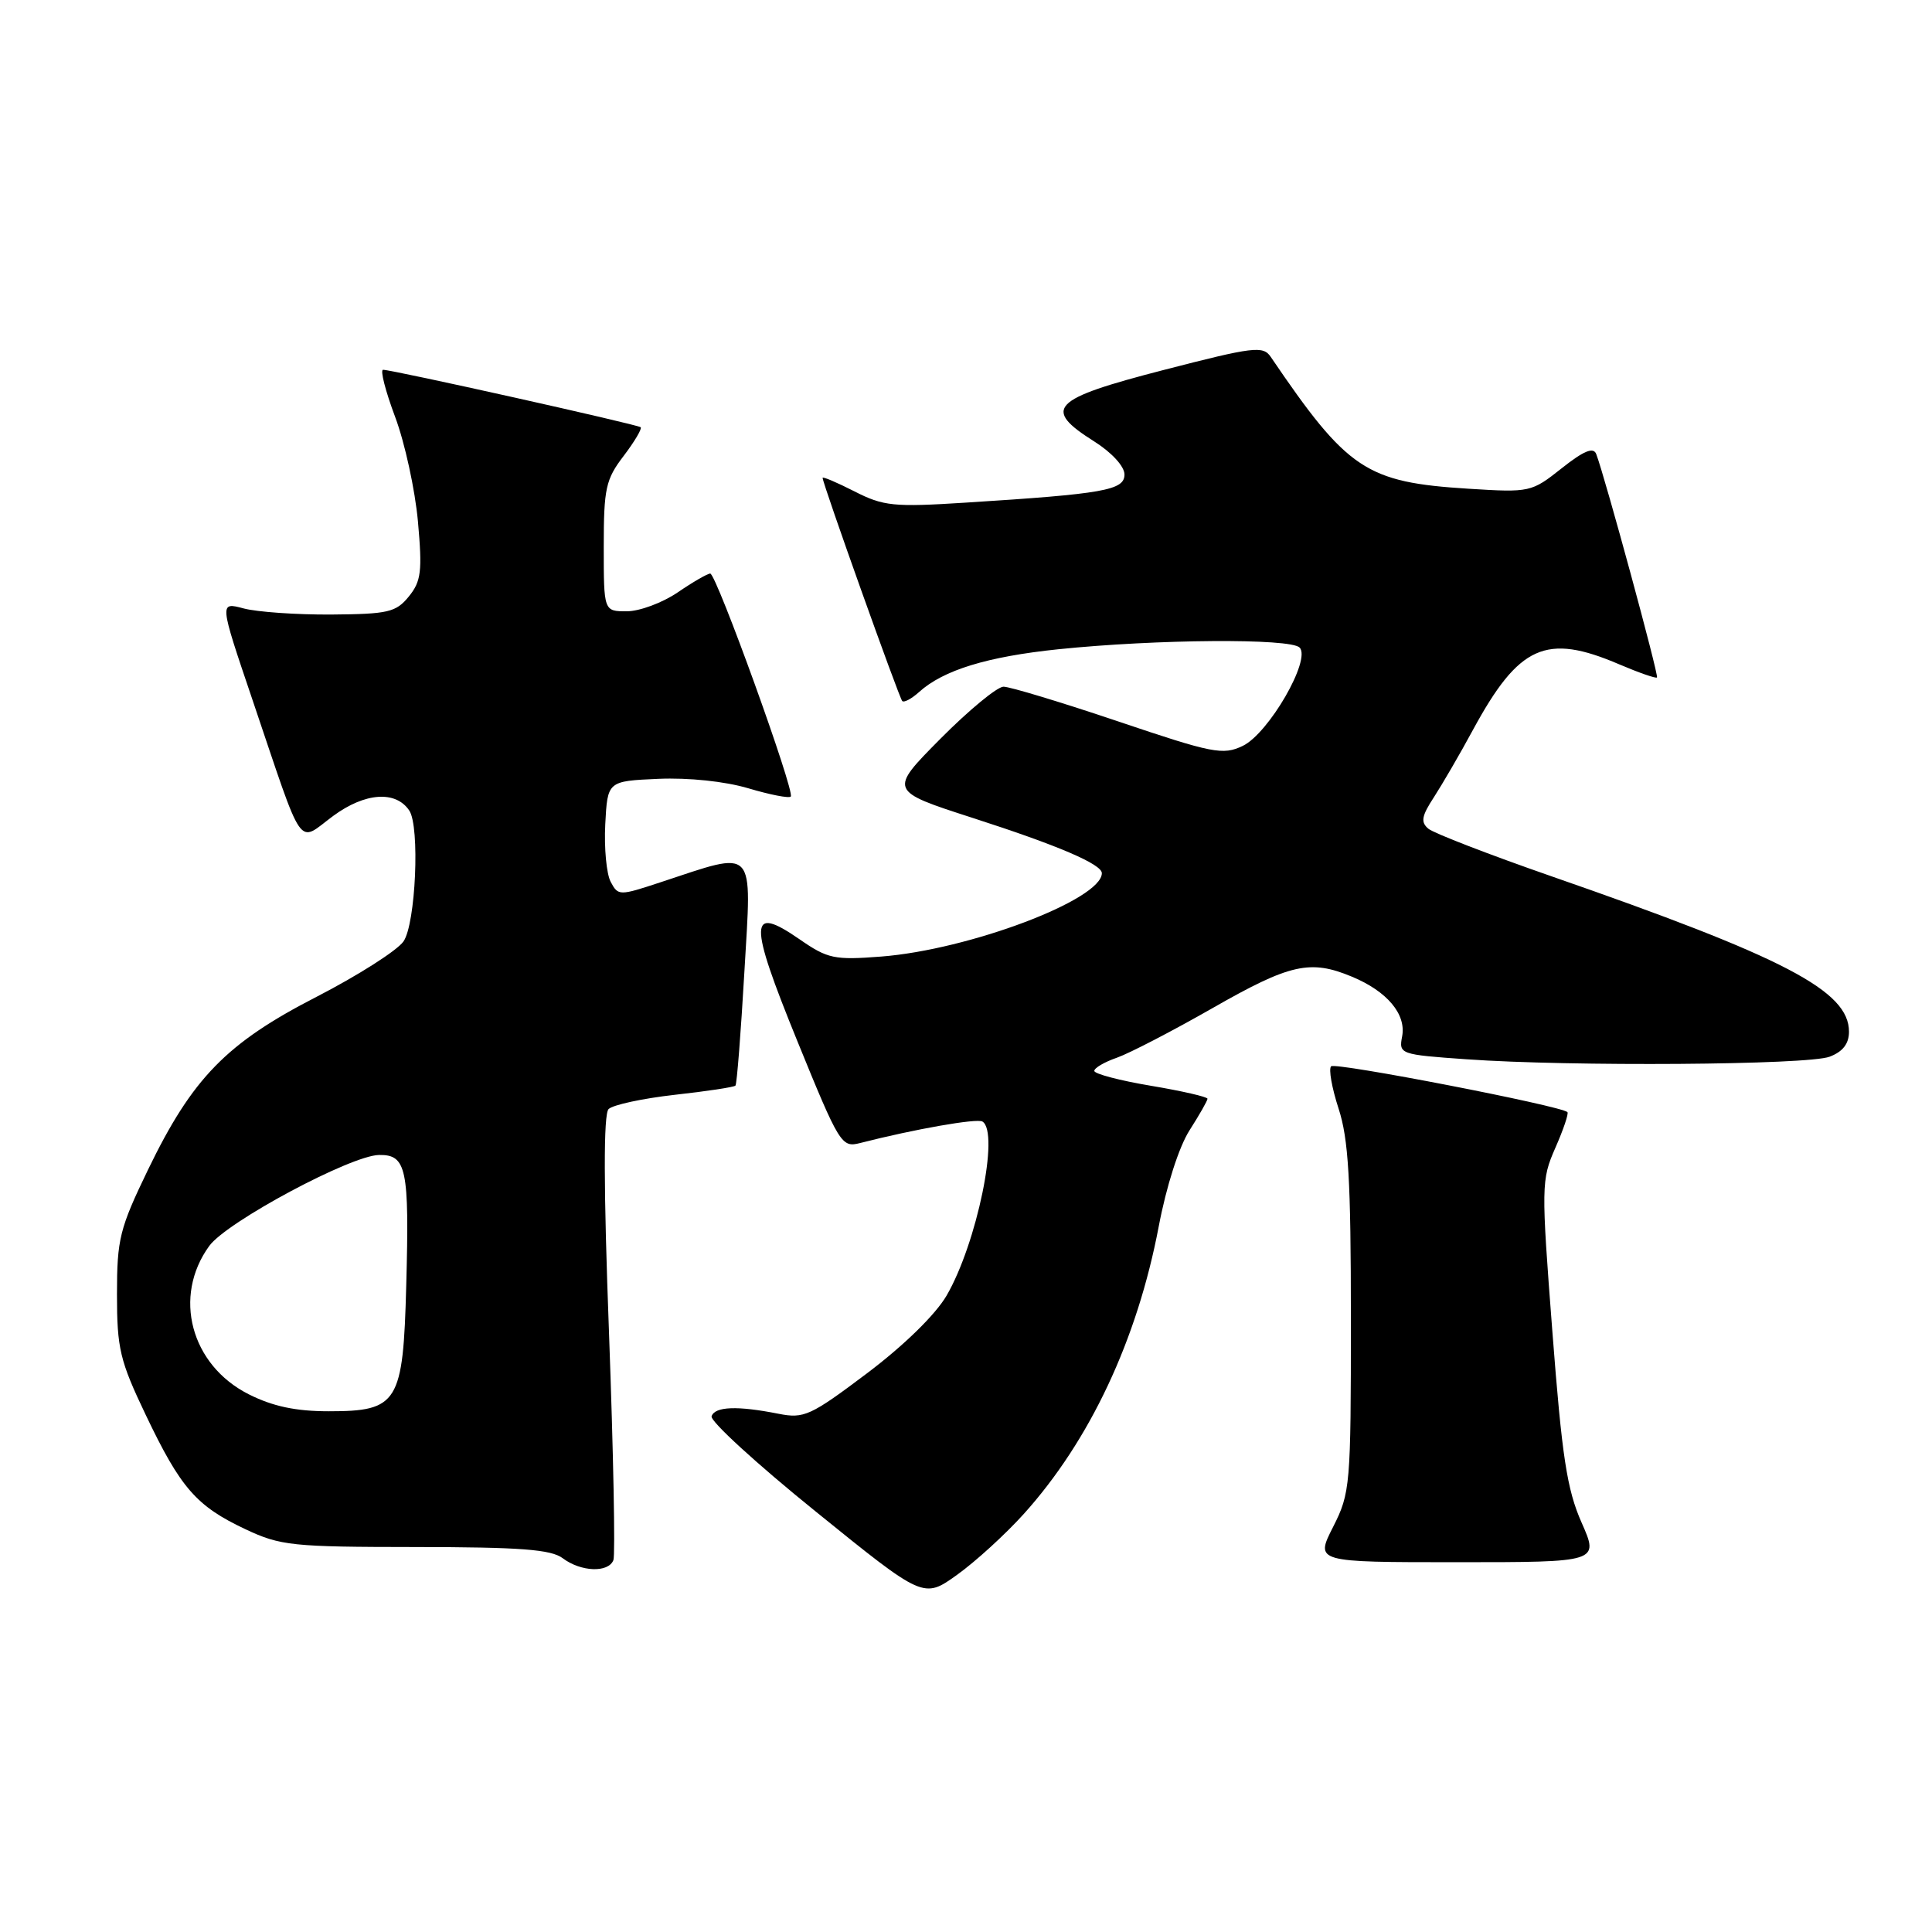 <?xml version="1.0" encoding="UTF-8" standalone="no"?>
<!DOCTYPE svg PUBLIC "-//W3C//DTD SVG 1.1//EN" "http://www.w3.org/Graphics/SVG/1.1/DTD/svg11.dtd" >
<svg xmlns="http://www.w3.org/2000/svg" xmlns:xlink="http://www.w3.org/1999/xlink" version="1.1" viewBox="0 0 256 256">
 <g >
 <path fill="currentColor"
d=" M 135.67 200.59 C 144.42 190.87 150.69 177.52 153.54 162.50 C 154.54 157.21 156.22 151.96 157.62 149.77 C 158.93 147.72 160.00 145.84 160.00 145.59 C 160.00 145.34 156.62 144.56 152.50 143.87 C 148.38 143.18 145.00 142.29 145.00 141.90 C 145.00 141.51 146.35 140.72 148.00 140.15 C 149.65 139.57 155.38 136.60 160.72 133.55 C 170.94 127.71 173.62 127.11 179.15 129.42 C 183.81 131.36 186.35 134.39 185.79 137.33 C 185.34 139.68 185.51 139.74 194.32 140.36 C 208.10 141.34 239.55 141.12 242.43 140.02 C 244.18 139.36 245.00 138.30 245.00 136.71 C 245.00 131.29 236.58 126.89 205.54 116.10 C 197.32 113.24 190.00 110.41 189.28 109.82 C 188.22 108.94 188.36 108.14 190.01 105.62 C 191.12 103.90 193.45 99.91 195.16 96.74 C 201.27 85.48 204.86 83.87 214.56 88.03 C 217.16 89.14 219.41 89.92 219.56 89.77 C 219.82 89.51 212.66 63.17 211.51 60.17 C 211.14 59.20 209.87 59.72 206.93 62.05 C 202.93 65.22 202.74 65.27 194.60 64.76 C 181.00 63.91 178.57 62.29 168.38 47.29 C 167.37 45.79 166.12 45.94 154.13 49.04 C 139.27 52.88 138.07 54.13 145.00 58.50 C 147.31 59.96 149.00 61.80 149.00 62.87 C 149.00 64.96 146.31 65.44 127.97 66.60 C 118.40 67.21 117.06 67.07 113.22 65.11 C 110.90 63.93 109.00 63.12 109.00 63.32 C 109.00 64.07 119.14 92.47 119.55 92.89 C 119.79 93.13 120.79 92.59 121.78 91.70 C 125.00 88.79 130.80 87.01 140.23 86.03 C 153.26 84.69 170.96 84.56 172.20 85.80 C 173.78 87.38 168.10 97.20 164.66 98.84 C 162.05 100.09 160.68 99.82 148.16 95.59 C 140.65 93.06 133.81 90.99 132.97 90.99 C 132.13 91.00 128.37 94.10 124.61 97.89 C 117.77 104.79 117.77 104.79 128.92 108.39 C 140.18 112.02 146.00 114.51 146.00 115.70 C 146.00 119.21 128.41 125.85 116.75 126.75 C 110.55 127.23 109.67 127.04 105.96 124.47 C 99.21 119.80 99.16 122.02 105.64 137.92 C 111.23 151.64 111.51 152.09 113.96 151.46 C 121.20 149.61 129.45 148.16 130.18 148.61 C 132.48 150.03 129.44 164.76 125.43 171.67 C 123.96 174.19 119.80 178.26 114.91 181.95 C 107.39 187.61 106.54 188.00 103.15 187.33 C 97.70 186.25 94.74 186.36 94.29 187.66 C 94.07 188.30 100.30 194.00 108.14 200.33 C 122.38 211.85 122.38 211.85 126.82 208.67 C 129.25 206.93 133.24 203.29 135.67 200.59 Z  M 81.28 206.72 C 81.54 206.02 81.28 192.52 80.70 176.71 C 79.97 157.26 79.96 147.64 80.64 146.96 C 81.20 146.40 85.14 145.55 89.39 145.07 C 93.65 144.60 97.27 144.05 97.45 143.85 C 97.64 143.66 98.17 136.83 98.64 128.69 C 99.61 111.94 100.32 112.69 87.51 116.91 C 82.06 118.71 81.91 118.71 80.92 116.85 C 80.36 115.80 80.04 112.37 80.20 109.22 C 80.50 103.50 80.50 103.50 87.23 103.20 C 91.24 103.03 96.05 103.53 99.15 104.45 C 102.00 105.30 104.54 105.80 104.78 105.55 C 105.38 104.96 94.92 76.00 94.11 76.00 C 93.75 76.00 91.81 77.12 89.79 78.50 C 87.76 79.88 84.73 81.00 83.05 81.00 C 80.00 81.00 80.00 81.00 80.00 72.43 C 80.00 64.72 80.26 63.52 82.64 60.41 C 84.09 58.50 85.10 56.79 84.89 56.61 C 84.46 56.24 51.96 48.99 50.76 49.00 C 50.35 49.00 51.07 51.81 52.36 55.25 C 53.65 58.69 55.00 64.92 55.38 69.10 C 55.97 75.70 55.81 77.02 54.17 79.04 C 52.47 81.13 51.44 81.37 43.89 81.43 C 39.28 81.46 34.05 81.09 32.28 80.62 C 29.06 79.76 29.06 79.76 33.42 92.63 C 40.41 113.28 39.30 111.69 44.17 108.10 C 48.38 105.01 52.44 104.73 54.23 107.40 C 55.66 109.52 55.08 122.44 53.46 124.75 C 52.61 125.96 47.44 129.25 41.97 132.07 C 30.01 138.21 25.49 142.84 19.61 155.00 C 15.85 162.78 15.50 164.17 15.50 171.50 C 15.50 178.70 15.88 180.30 19.32 187.50 C 23.94 197.18 26.01 199.56 32.50 202.62 C 37.16 204.82 38.70 204.98 55.06 204.99 C 68.94 205.00 73.02 205.31 74.56 206.47 C 76.97 208.29 80.62 208.43 81.28 206.72 Z  M 209.56 201.73 C 207.63 197.36 206.97 193.04 205.70 176.48 C 204.21 157.12 204.22 156.36 206.09 152.10 C 207.16 149.67 207.88 147.54 207.69 147.36 C 206.86 146.53 176.94 140.73 176.38 141.29 C 176.03 141.64 176.48 144.16 177.37 146.90 C 178.68 150.91 179.00 156.33 179.00 174.77 C 179.00 196.85 178.92 197.83 176.64 202.33 C 174.27 207.00 174.27 207.00 193.08 207.00 C 211.89 207.00 211.89 207.00 209.56 201.73 Z  M 32.96 184.75 C 25.27 180.87 22.86 171.79 27.73 165.09 C 30.06 161.89 46.50 153.09 50.23 153.04 C 53.86 152.99 54.25 154.82 53.83 170.30 C 53.42 185.91 52.75 187.00 43.56 187.00 C 39.19 187.00 36.14 186.35 32.96 184.75 Z "/>
</g>
</svg>